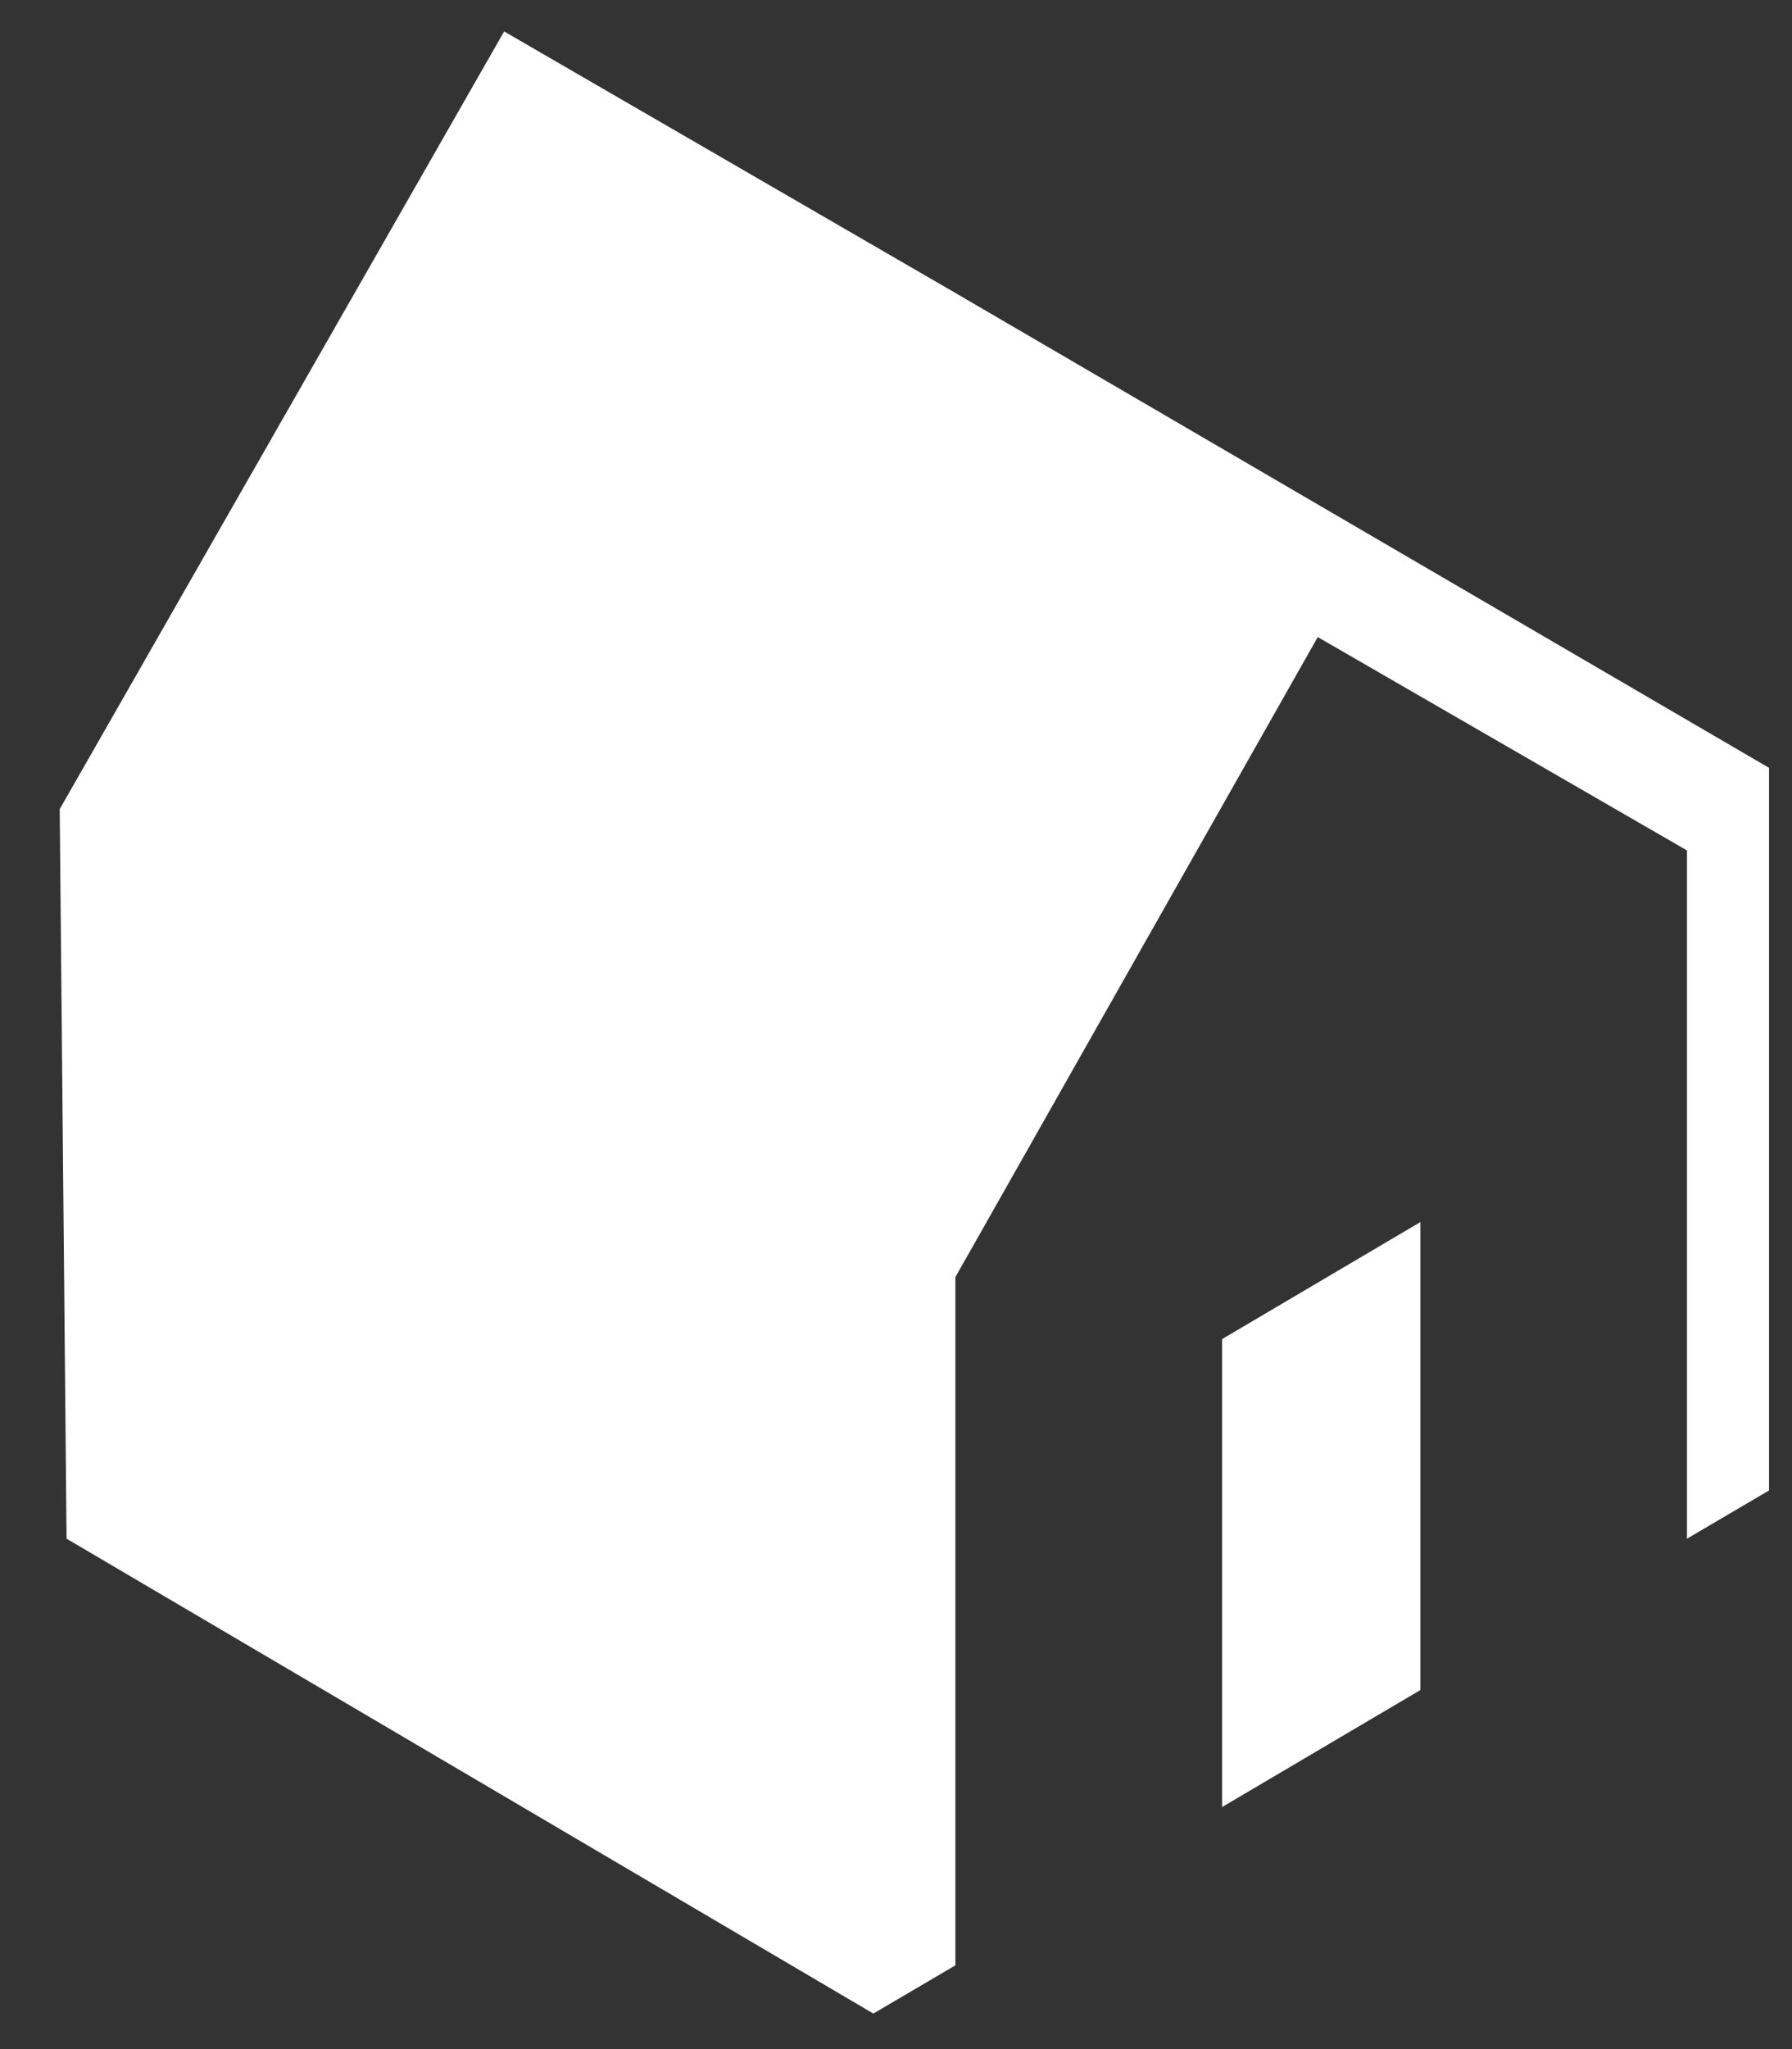 <svg width="28" height="32" viewBox="0 0 28 32" fill="none" xmlns="http://www.w3.org/2000/svg">
<rect x="0" y="0" width="28" height="32" fill="#333333" stroke="none"/>
<g id="Group">
<path id="Vector" d="M19.095 20.912V28.22L22.193 26.393V19.085L19.095 20.912Z" fill="white"/>
<path id="Vector_2" d="M27.641 11.991L14.928 4.575L7.877 0.491L0.933 12.636L1.04 24.029L13.646 31.445L14.928 30.692V19.944L20.59 9.949L26.359 13.281V24.029L27.641 23.276V11.991Z" fill="white"/>
</g>
</svg>
